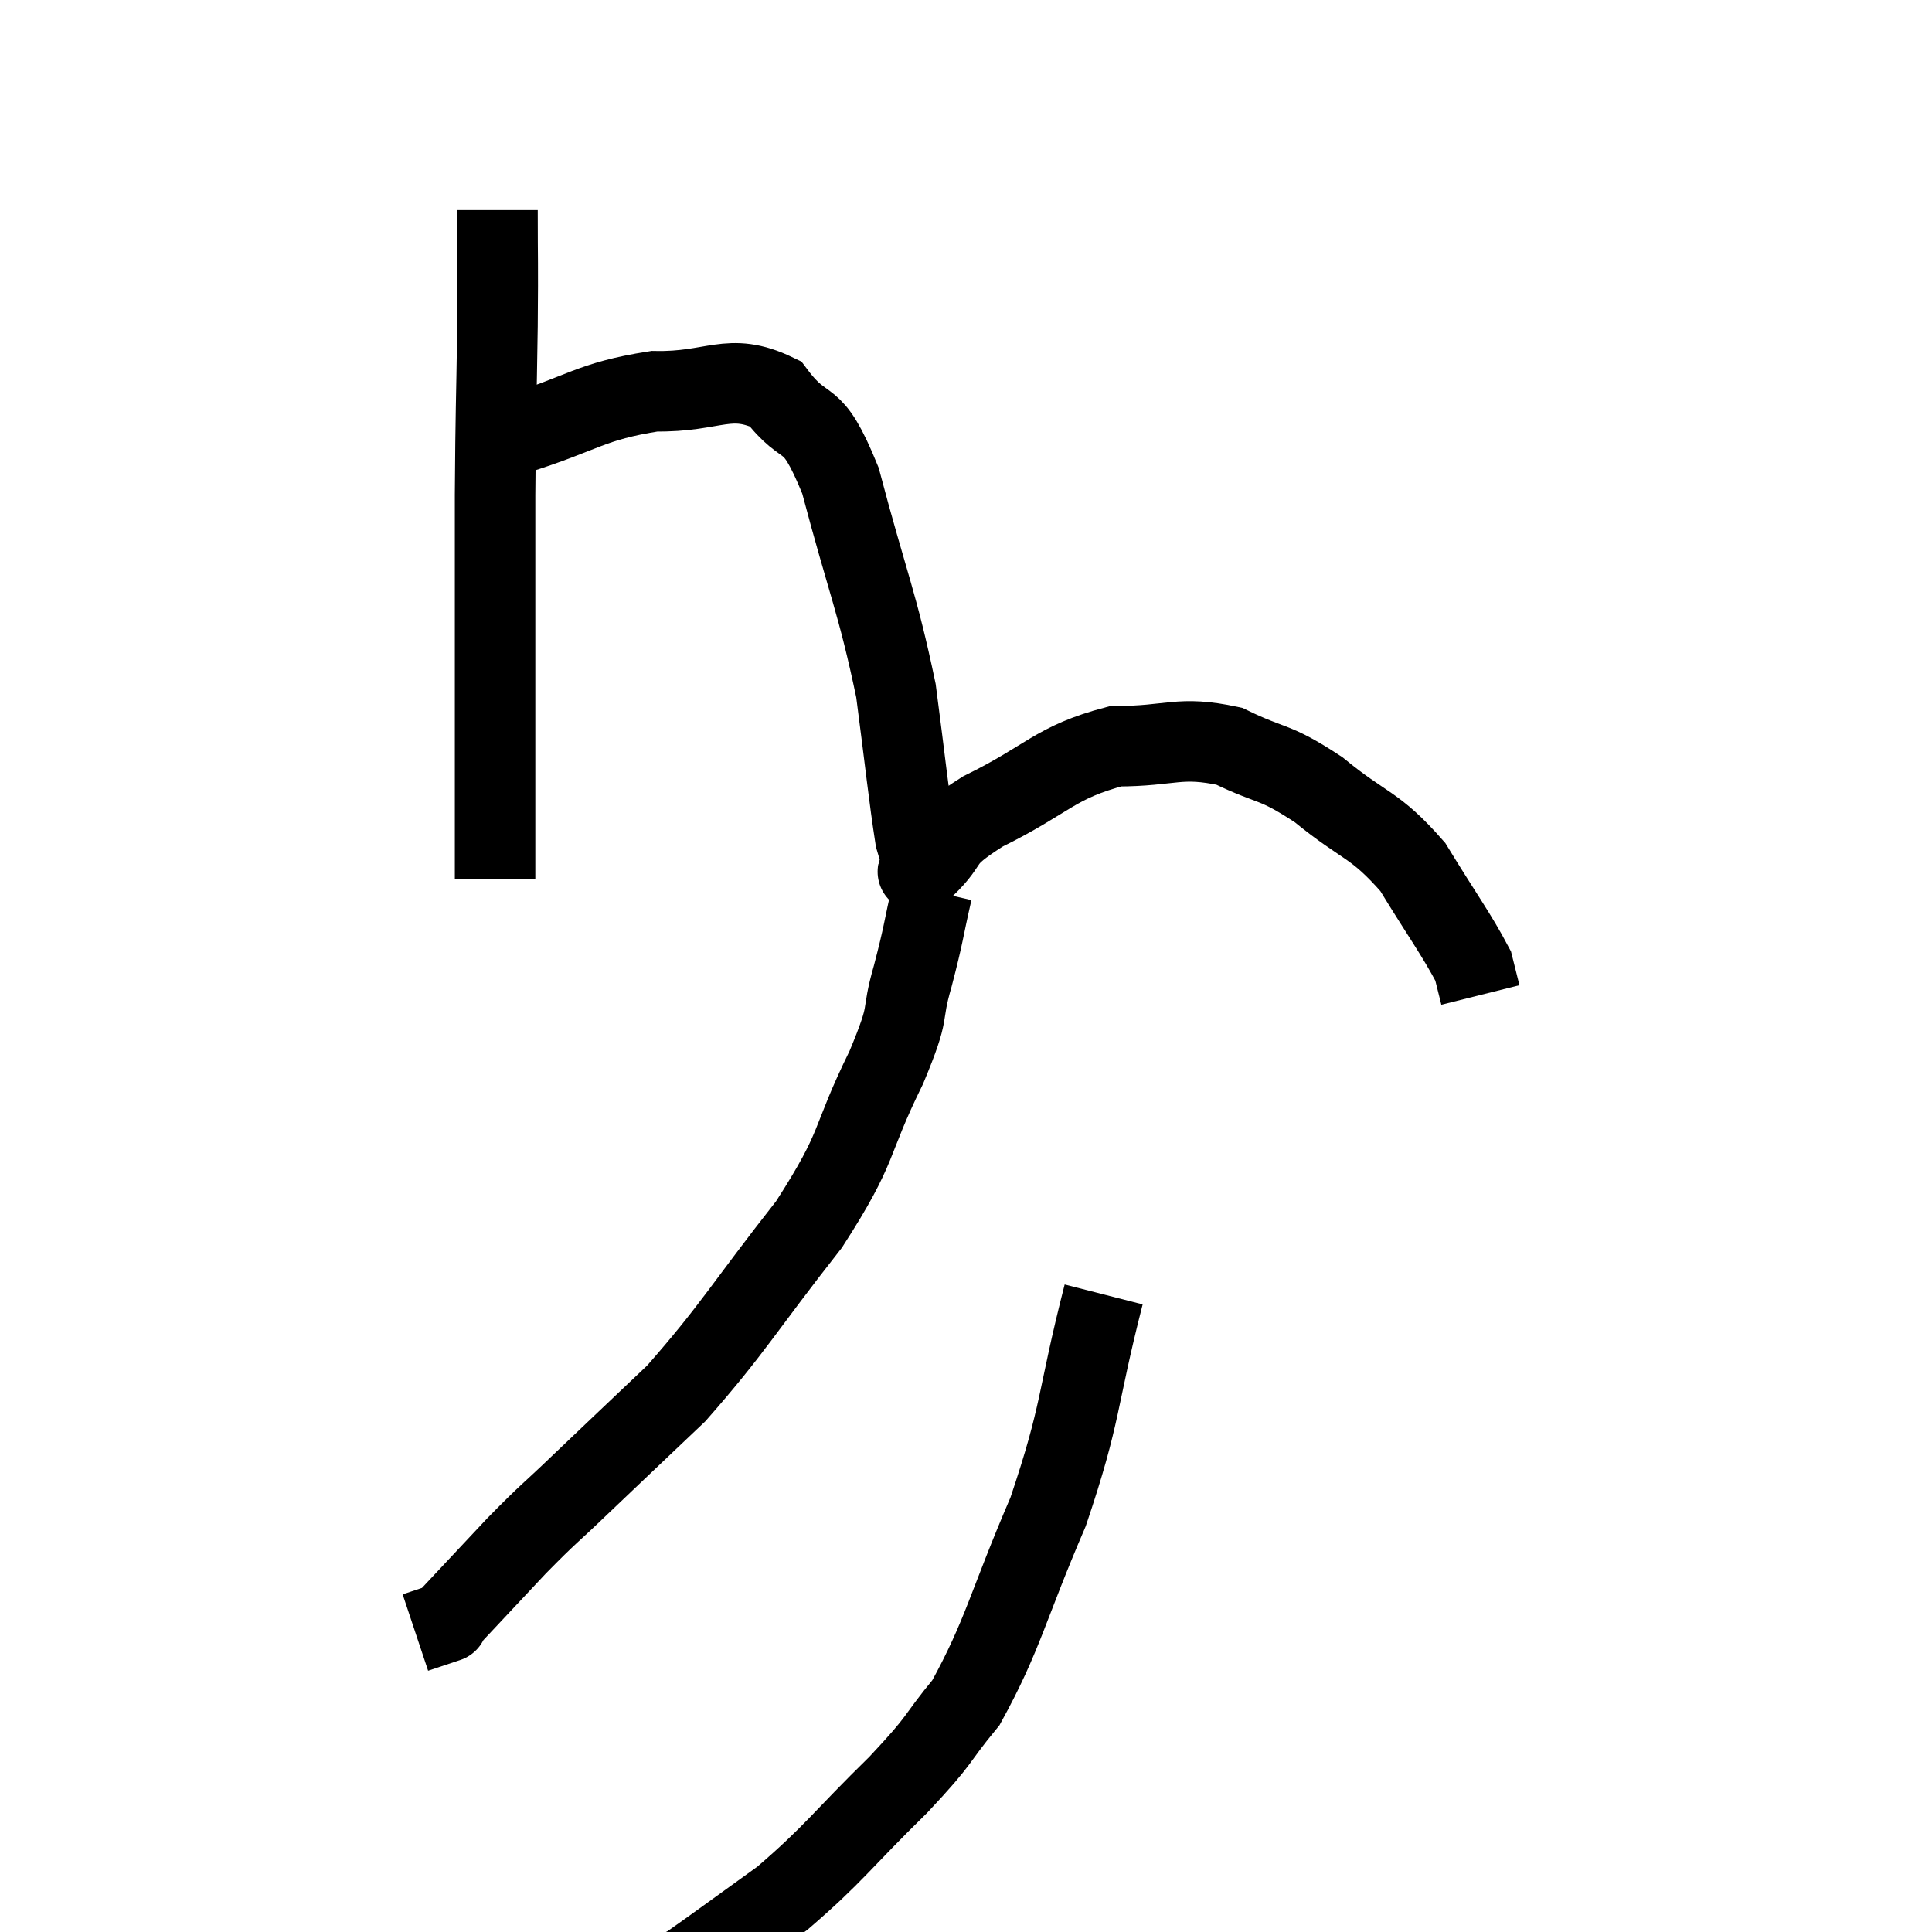 <svg width="48" height="48" viewBox="0 0 48 48" xmlns="http://www.w3.org/2000/svg"><path d="M 12.36 5.22 C 12.36 6.66, 12.375 6.33, 12.36 8.1 C 12.33 10.2, 12.315 10.08, 12.3 12.3 C 12.3 14.64, 12.3 14.835, 12.3 16.98 C 12.3 18.93, 12.3 19.665, 12.3 20.88 C 12.3 21.36, 12.3 21.6, 12.3 21.84 L 12.3 21.84" fill="none" stroke="black" stroke-width="2"></path><path d="M 12.78 10.8 C 14.52 10.26, 14.64 9.975, 16.26 9.72 C 17.76 9.75, 18.105 9.225, 19.26 9.78 C 20.07 10.86, 20.13 10.095, 20.88 11.94 C 21.57 14.55, 21.795 14.94, 22.26 17.16 C 22.5 18.99, 22.575 19.755, 22.74 20.82 C 22.83 21.12, 22.86 21.24, 22.92 21.42 C 22.95 21.48, 22.605 21.855, 22.98 21.54 C 23.7 20.85, 23.235 20.91, 24.42 20.16 C 26.07 19.35, 26.19 18.945, 27.72 18.54 C 29.13 18.54, 29.28 18.27, 30.54 18.54 C 31.65 19.08, 31.62 18.87, 32.76 19.62 C 33.93 20.58, 34.14 20.445, 35.1 21.54 C 35.85 22.77, 36.18 23.205, 36.6 24 C 36.69 24.36, 36.735 24.54, 36.78 24.72 L 36.78 24.72" fill="none" stroke="black" stroke-width="2"></path><path d="M 23.16 22.14 C 22.92 23.19, 22.965 23.145, 22.68 24.24 C 22.35 25.38, 22.665 24.975, 22.02 26.52 C 21.06 28.47, 21.405 28.395, 20.1 30.42 C 18.45 32.52, 18.225 33, 16.8 34.62 C 15.6 35.76, 15.39 35.955, 14.4 36.9 C 13.62 37.65, 13.68 37.545, 12.84 38.4 C 11.94 39.36, 11.49 39.84, 11.04 40.32 C 11.04 40.32, 11.22 40.26, 11.04 40.32 L 10.32 40.56" fill="none" stroke="black" stroke-width="2"></path><path d="M 27.42 32.16 C 26.73 34.86, 26.895 35.025, 26.04 37.56 C 25.02 39.93, 24.93 40.605, 24 42.3 C 23.16 43.32, 23.46 43.125, 22.32 44.34 C 20.88 45.75, 20.745 46.035, 19.44 47.16 C 18.27 48, 17.745 48.39, 17.1 48.84 L 16.86 48.96" fill="none" stroke="black" stroke-width="2"></path></svg>
